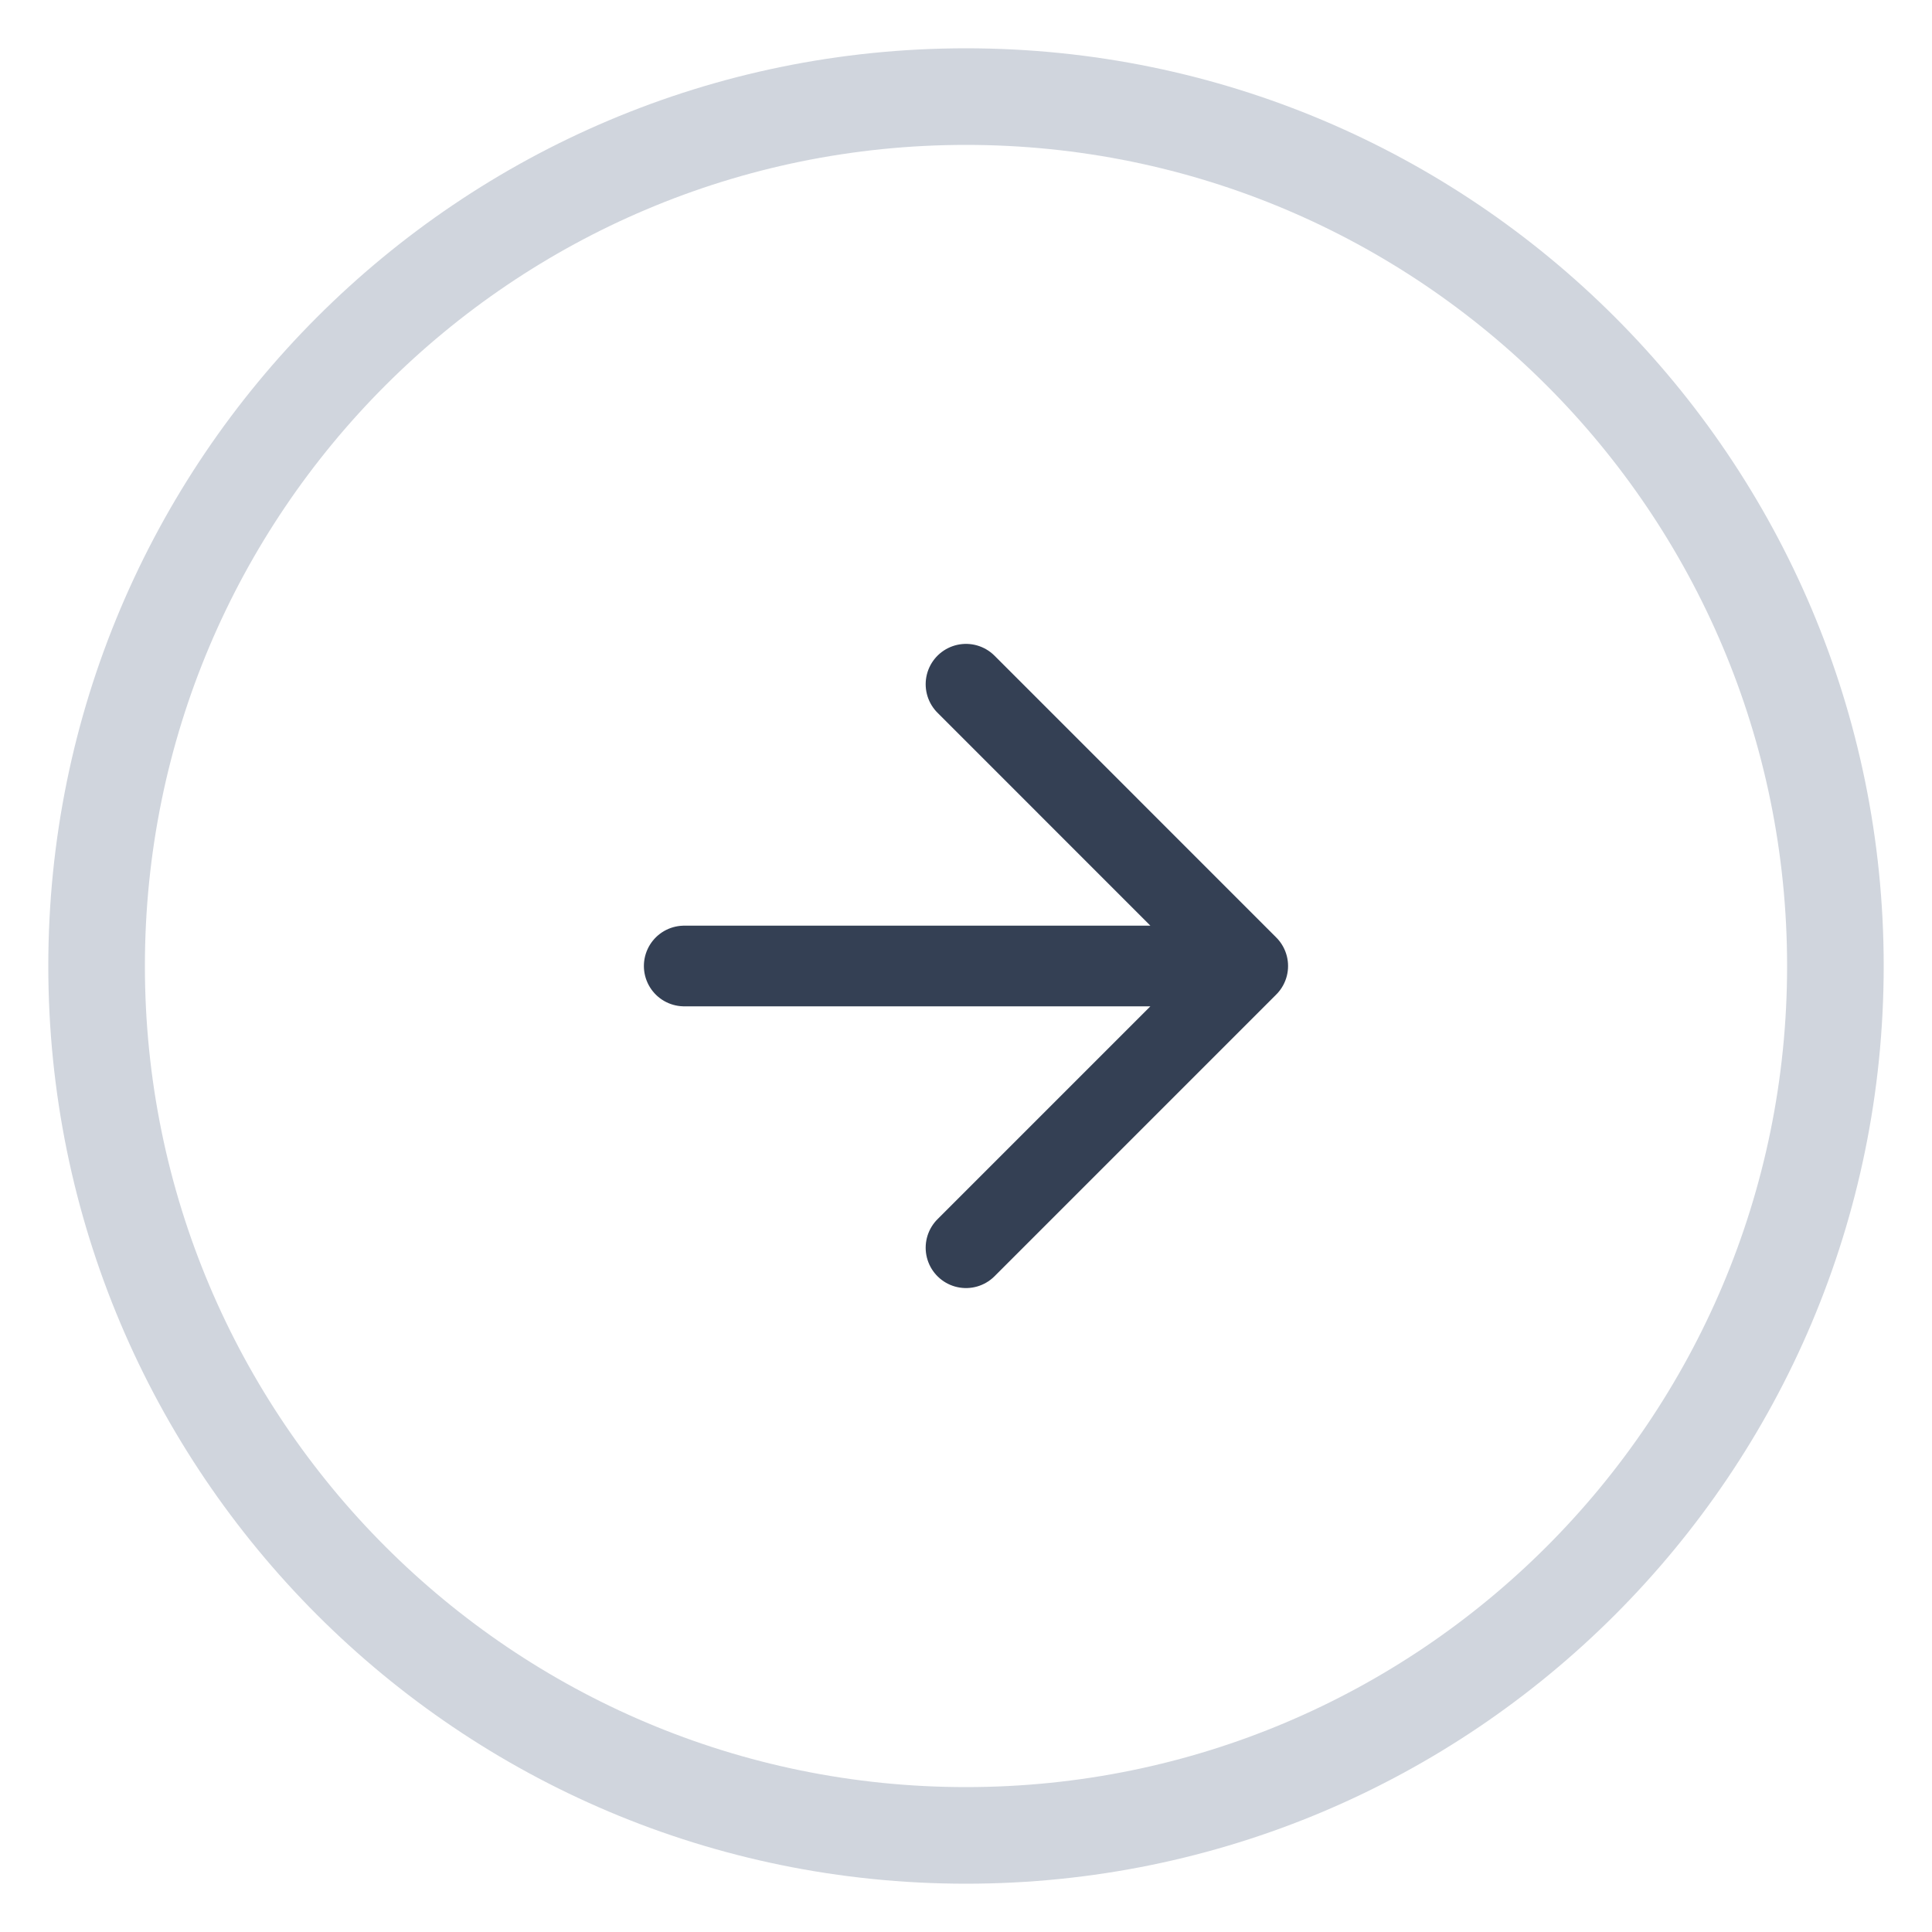 <svg width="40" height="40" viewBox="0 0 40 40" fill="none" xmlns="http://www.w3.org/2000/svg">
<g filter="url(#filter0_d_1178_30500)">
<path d="M2 19C2 9.059 10.059 1 20 1C29.941 1 38 9.059 38 19C38 28.941 29.941 37 20 37C10.059 37 2 28.941 2 19Z" fill="white"/>
<path d="M14.166 19H25.833M25.833 19L20 13.166M25.833 19L20 24.833" stroke="#344054" stroke-width="1.67" stroke-linecap="round" stroke-linejoin="round"/>
<path d="M20 36C10.611 36 3 28.389 3 19H1C1 29.493 9.507 38 20 38V36ZM37 19C37 28.389 29.389 36 20 36V38C30.493 38 39 29.493 39 19H37ZM20 2C29.389 2 37 9.611 37 19H39C39 8.507 30.493 0 20 0V2ZM20 0C9.507 0 1 8.507 1 19H3C3 9.611 10.611 2 20 2V0Z" fill="#D0D5DD"/>
</g>
<defs>
<filter id="filter0_d_1178_30500" x="0" y="0" width="40" height="40" filterUnits="userSpaceOnUse" color-interpolation-filters="sRGB">
<feFlood flood-opacity="0" result="BackgroundImageFix"/>
<feColorMatrix in="SourceAlpha" type="matrix" values="0 0 0 0 0 0 0 0 0 0 0 0 0 0 0 0 0 0 127 0" result="hardAlpha"/>
<feOffset dy="1"/>
<feGaussianBlur stdDeviation="1"/>
<feColorMatrix type="matrix" values="0 0 0 0 0.063 0 0 0 0 0.094 0 0 0 0 0.157 0 0 0 0.05 0"/>
<feBlend mode="normal" in2="BackgroundImageFix" result="effect1_dropShadow_1178_30500"/>
<feBlend mode="normal" in="SourceGraphic" in2="effect1_dropShadow_1178_30500" result="shape"/>
</filter>
</defs>
</svg>
